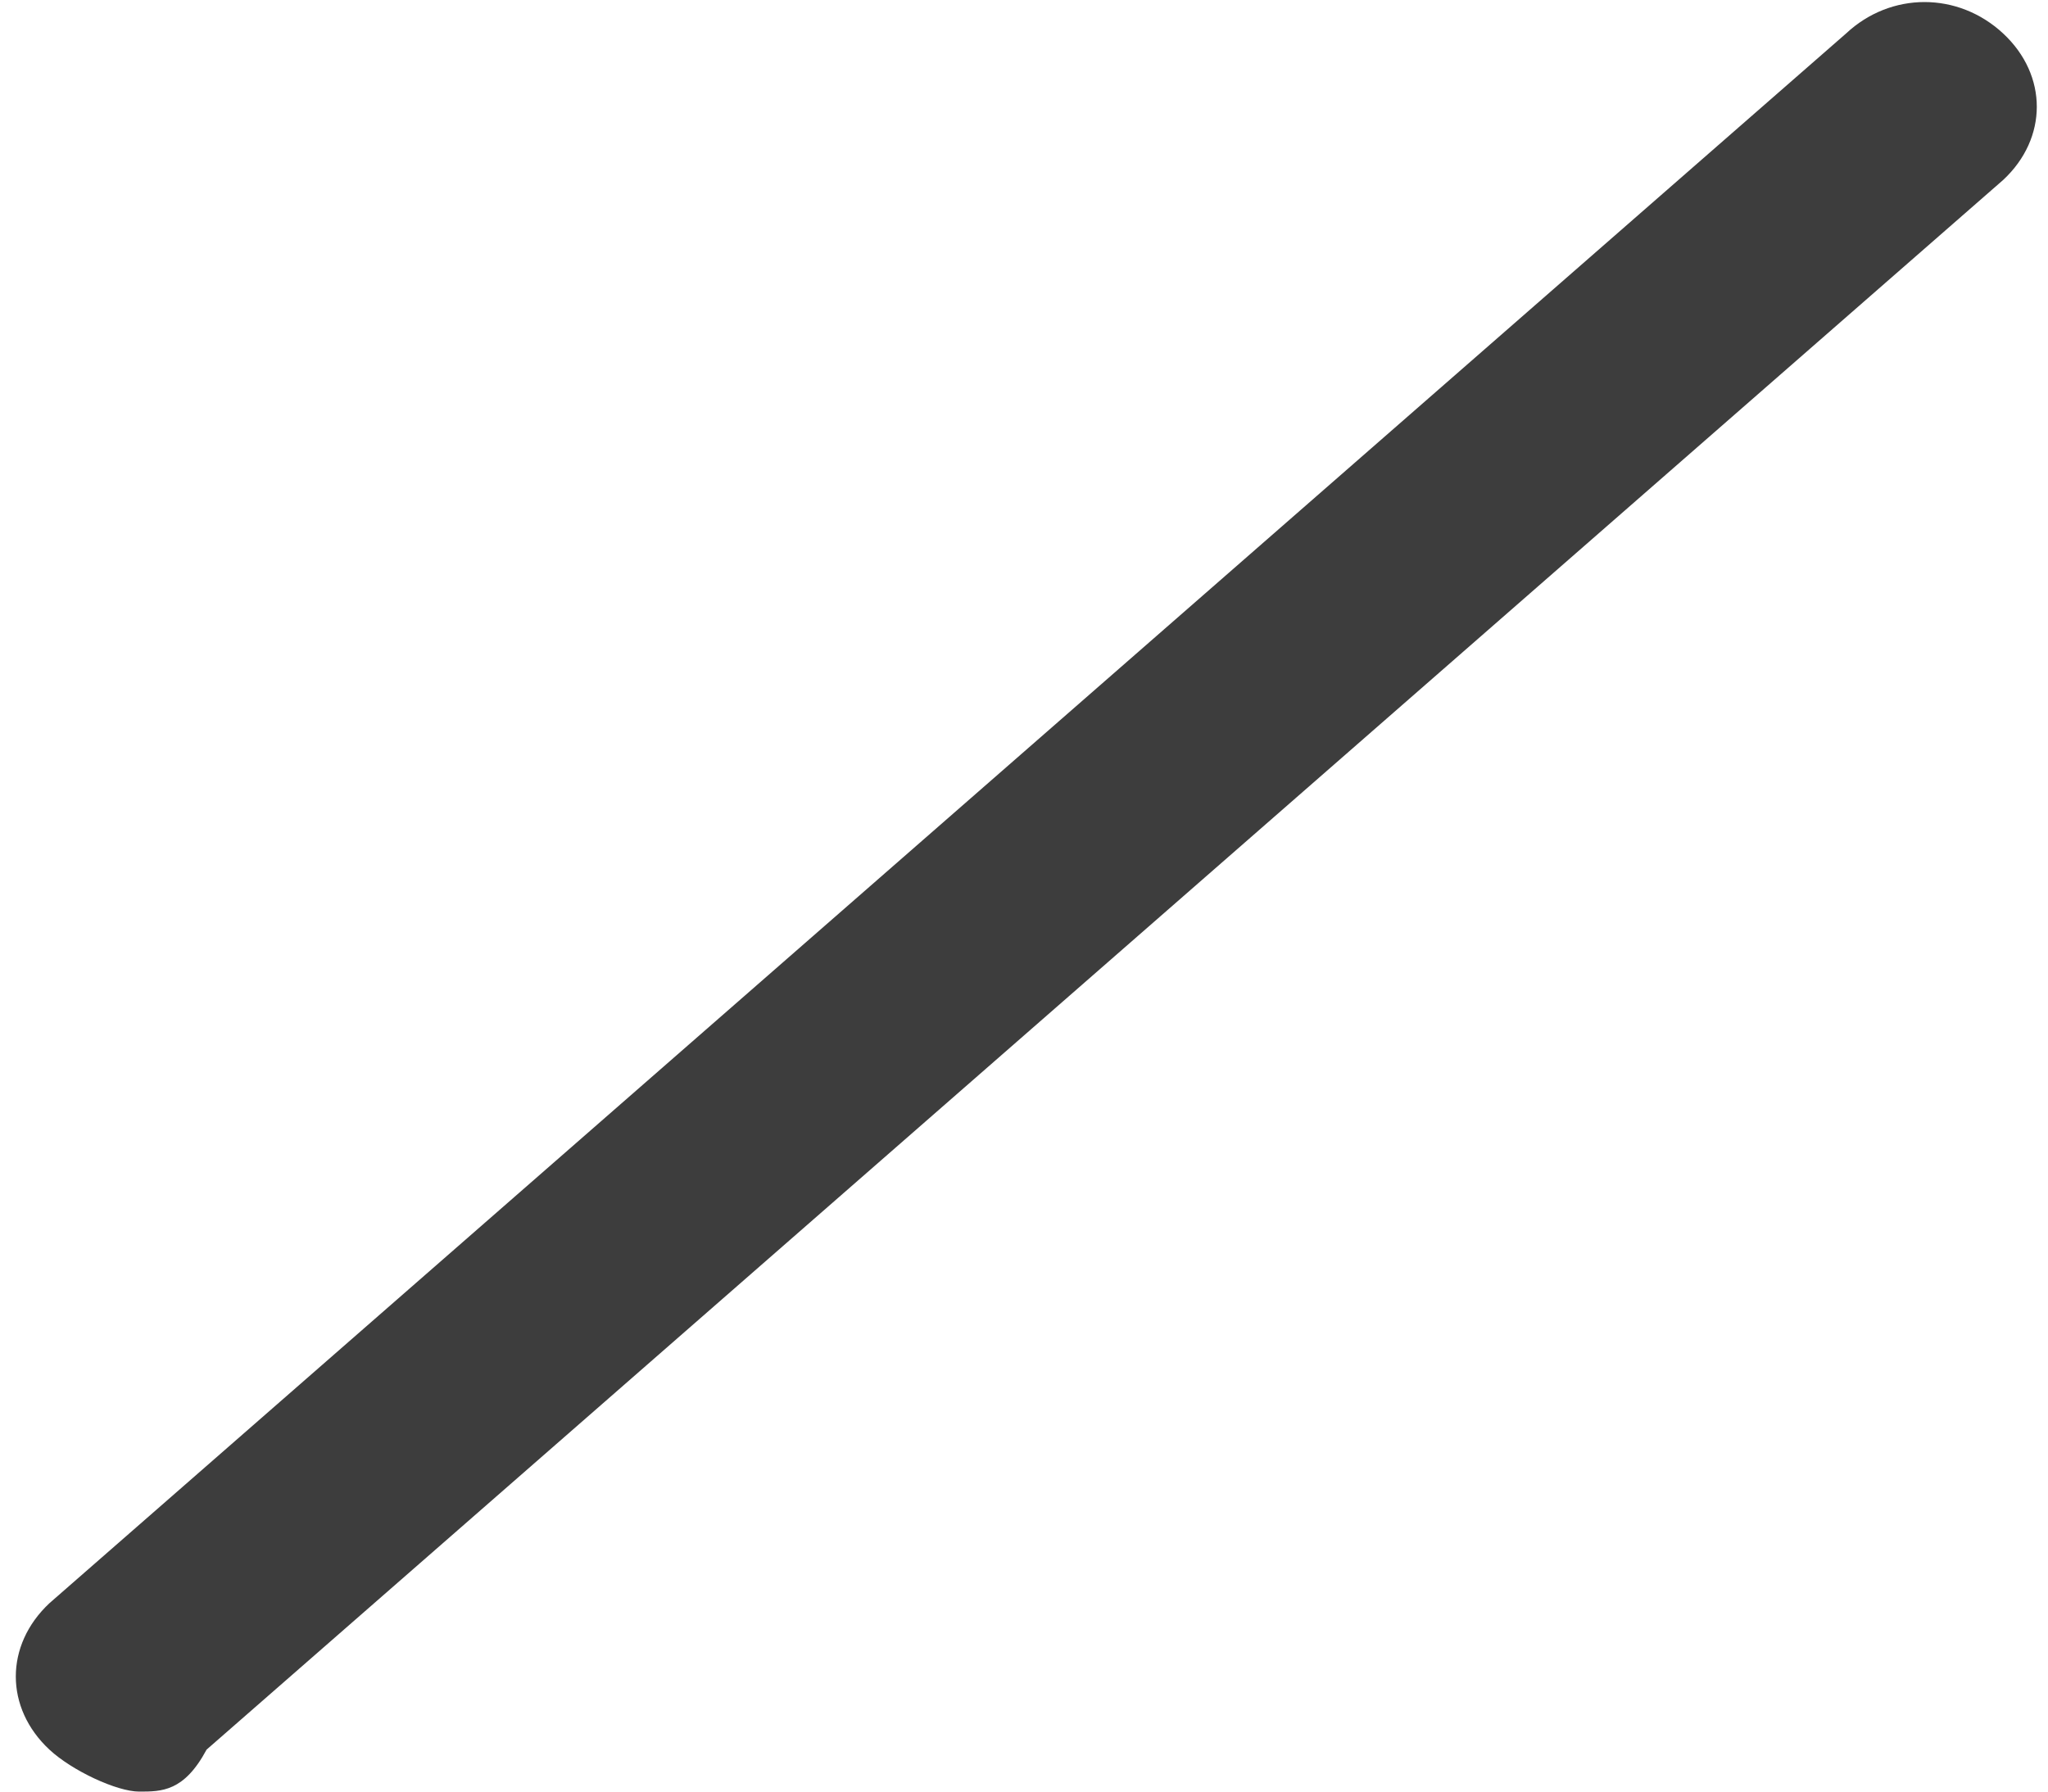 ﻿<?xml version="1.0" encoding="utf-8"?>
<svg version="1.1" xmlns:xlink="http://www.w3.org/1999/xlink" width="8px" height="7px" xmlns="http://www.w3.org/2000/svg">
  <g transform="matrix(1 0 0 1 -158 -68 )">
    <path d="M 0.807 6.836  C 0.719 7  0.632 7  0.544 7  C 0.456 7  0.281 6.918  0.193 6.836  C 0.018 6.673  0.018 6.428  0.193 6.264  L 7.211 0.131  C 7.386 -0.033  7.649 -0.033  7.825 0.131  C 8 0.294  8 0.54  7.825 0.703  L 0.807 6.836  Z " fill-rule="nonzero" fill="#3d3d3d" stroke="none" transform="matrix(1 0 0 1 158 68 )" />
  </g>
</svg>